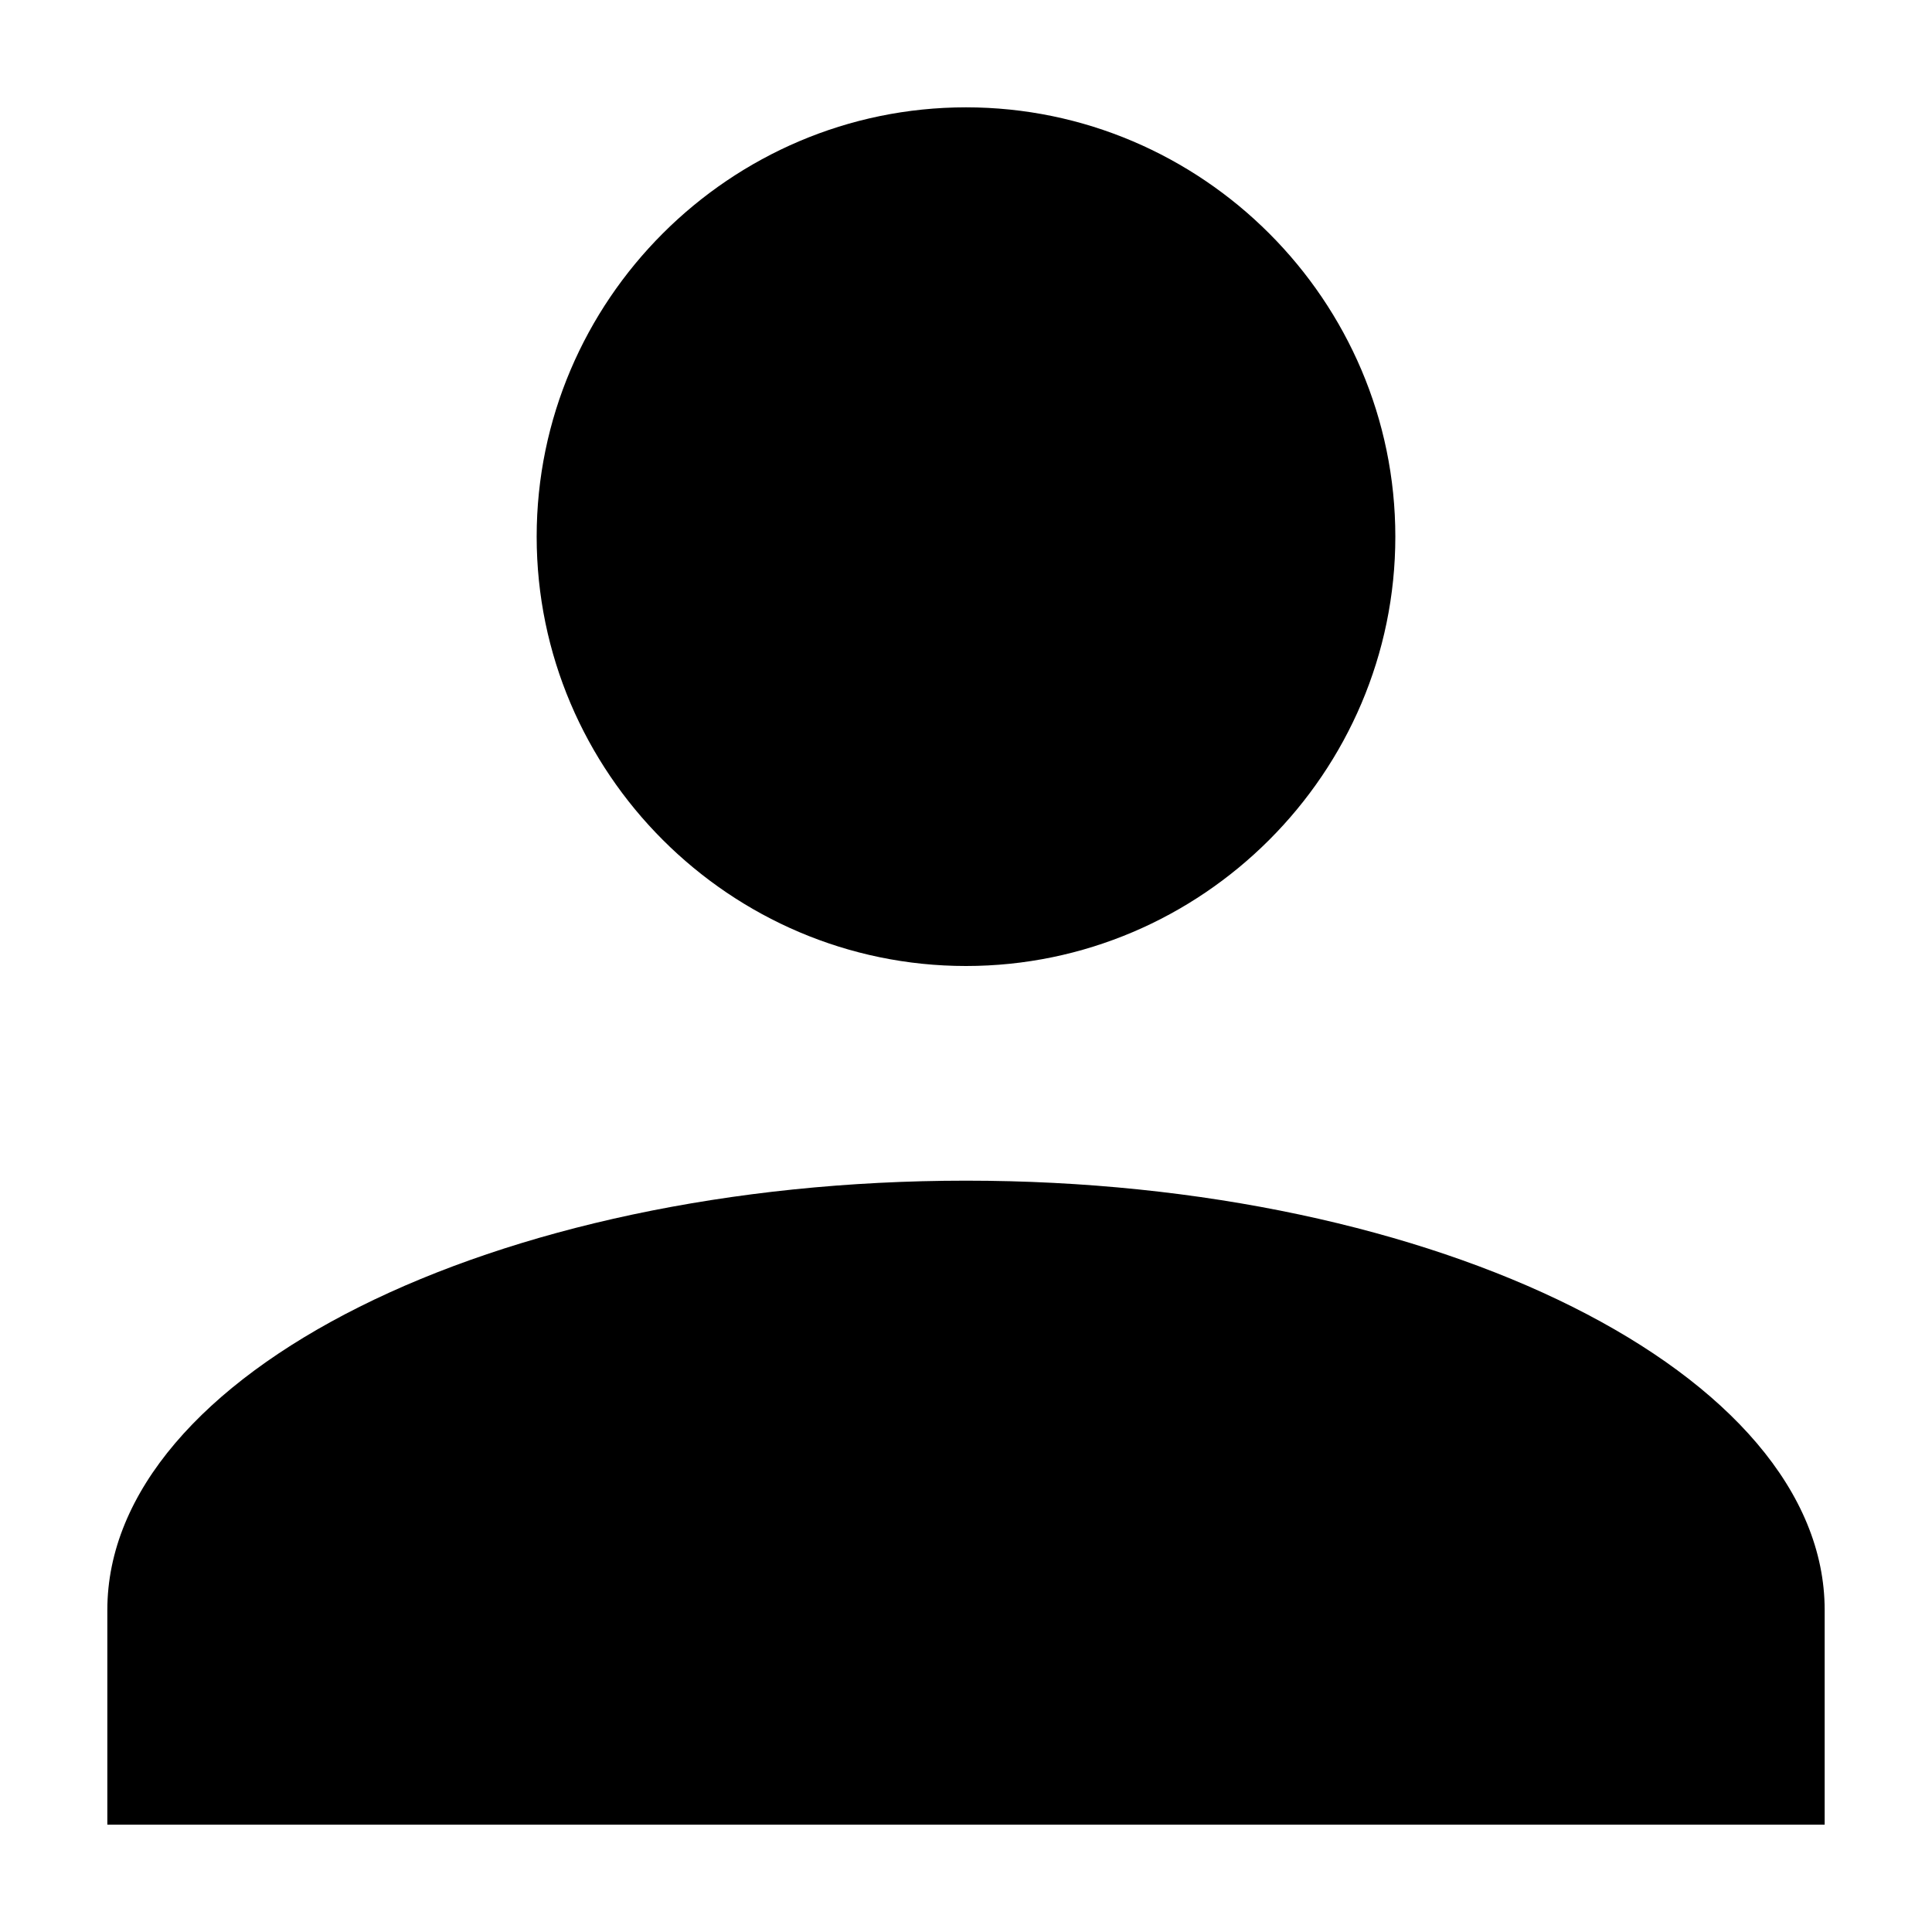 <?xml version="1.0" encoding="utf-8"?>
<!-- Generator: Adobe Illustrator 24.2.1, SVG Export Plug-In . SVG Version: 6.00 Build 0)  -->
<svg version="1.1" id="_x31_" xmlns="http://www.w3.org/2000/svg" xmlns:xlink="http://www.w3.org/1999/xlink" x="0px" y="0px"
     viewBox="0 0 18 18" style="enable-background:new 0 0 18 18;" xml:space="preserve">
<path id="_x32_" d="M9,1c2.2,0,4,1.8,4,4s-1.8,4-4,4S5,7.2,5,5S6.8,1,9,1 M9,11c4.4,0,8,1.8,8,4v2H1v-2C1,12.8,4.6,11,9,11z"/>
</svg>
